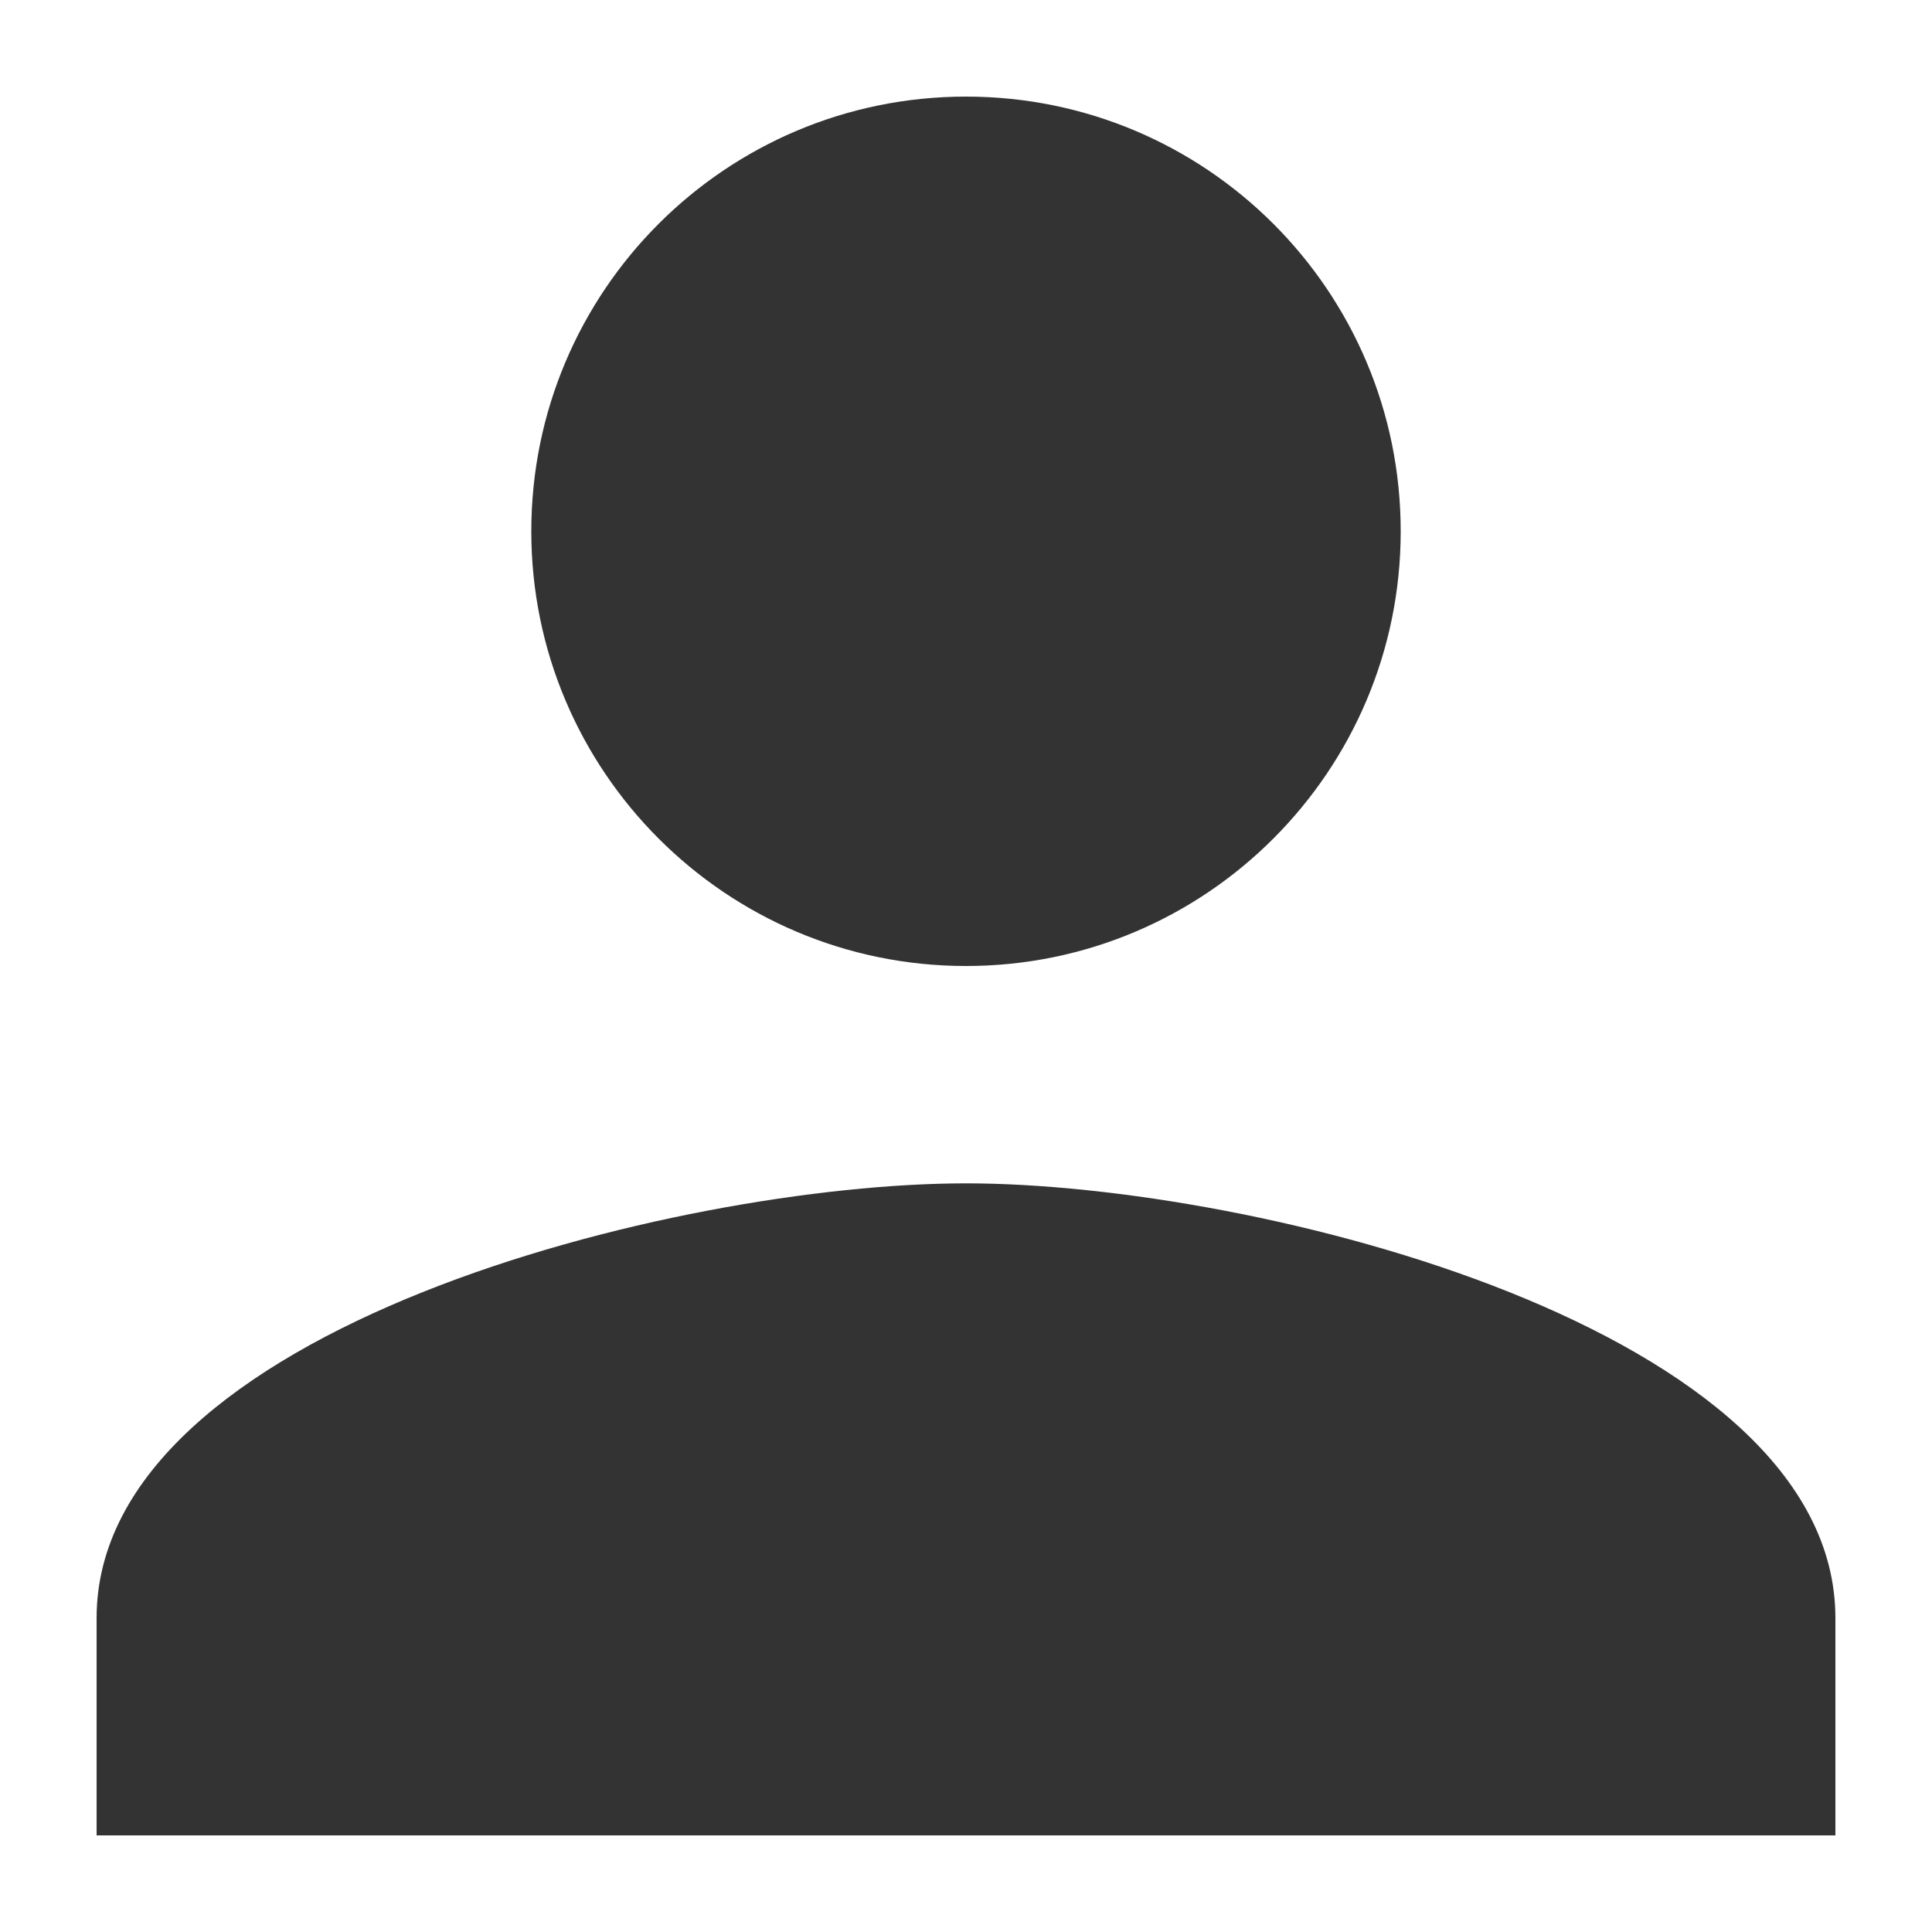 <?xml version="1.0" encoding="UTF-8" standalone="no"?>
<!-- Created with Inkscape (http://www.inkscape.org/) -->

<svg
   xmlns:osb="http://www.openswatchbook.org/uri/2009/osb"
   xmlns:dc="http://purl.org/dc/elements/1.1/"
   xmlns:cc="http://creativecommons.org/ns#"
   xmlns:rdf="http://www.w3.org/1999/02/22-rdf-syntax-ns#"
   xmlns:svg="http://www.w3.org/2000/svg"
   xmlns="http://www.w3.org/2000/svg"
   xmlns:sodipodi="http://sodipodi.sourceforge.net/DTD/sodipodi-0.dtd"
   xmlns:inkscape="http://www.inkscape.org/namespaces/inkscape"
   width="50"
   height="50"
   viewBox="0 0 50 50"
   id="svg2"
   version="1.1"
   inkscape:version="0.91 r13725"
   sodipodi:docname="person-white-transparent-50px.svg">
  <rect x="0" y="0" width="50" height="50" fill="#333333" stroke="none"/>
  <defs
     id="defs4">
    <linearGradient
       id="linearGradient4138"
       osb:paint="solid">
      <stop
         style="stop-color:#5a5a5a;stop-opacity:1;"
         offset="0"
         id="stop4140" />
    </linearGradient>
  </defs>
  <sodipodi:namedview
     id="base"
     pagecolor="#ffffff"
     bordercolor="#666666"
     borderopacity="1.0"
     inkscape:pageopacity="0.0"
     inkscape:pageshadow="2"
     inkscape:zoom="7.7357482"
     inkscape:cx="19.851107"
     inkscape:cy="27.88933"
     inkscape:document-units="px"
     inkscape:current-layer="layer1"
     showgrid="false"
     units="px"
     borderlayer="true"
     inkscape:window-width="1280"
     inkscape:window-height="697"
     inkscape:window-x="-8"
     inkscape:window-y="-8"
     inkscape:window-maximized="1" />
  <g
     inkscape:label="Laag 1"
     inkscape:groupmode="layer"
     id="layer1"
     transform="translate(0,-1002.362)">
    <path
       style="opacity:1;fill:#ffffff;fill-opacity:1;stroke:none;stroke-width:5.5;stroke-linejoin:round;stroke-miterlimit:2.1;stroke-dasharray:none;stroke-dashoffset:0;stroke-opacity:1"
       d="M 0 0 L 0 50 L 50 50 L 50 0 L 0 0 z M 25 2.5 C 31.216 2.5 36.25 7.534 36.25 13.75 C 36.25 19.952 31.216 25 25 25 C 18.784 25 13.75 19.952 13.75 13.75 C 13.75 7.534 18.784 2.5 25 2.5 z M 25 30.625 C 32.495 30.625 47.5 34.38 47.5 41.875 L 47.5 47.5 L 2.5 47.5 L 2.5 41.875 C 2.5 34.38 17.505 30.625 25 30.625 z "
       transform="translate(0,1002.362)"
       id="rect4157" />
  </g>
</svg>
